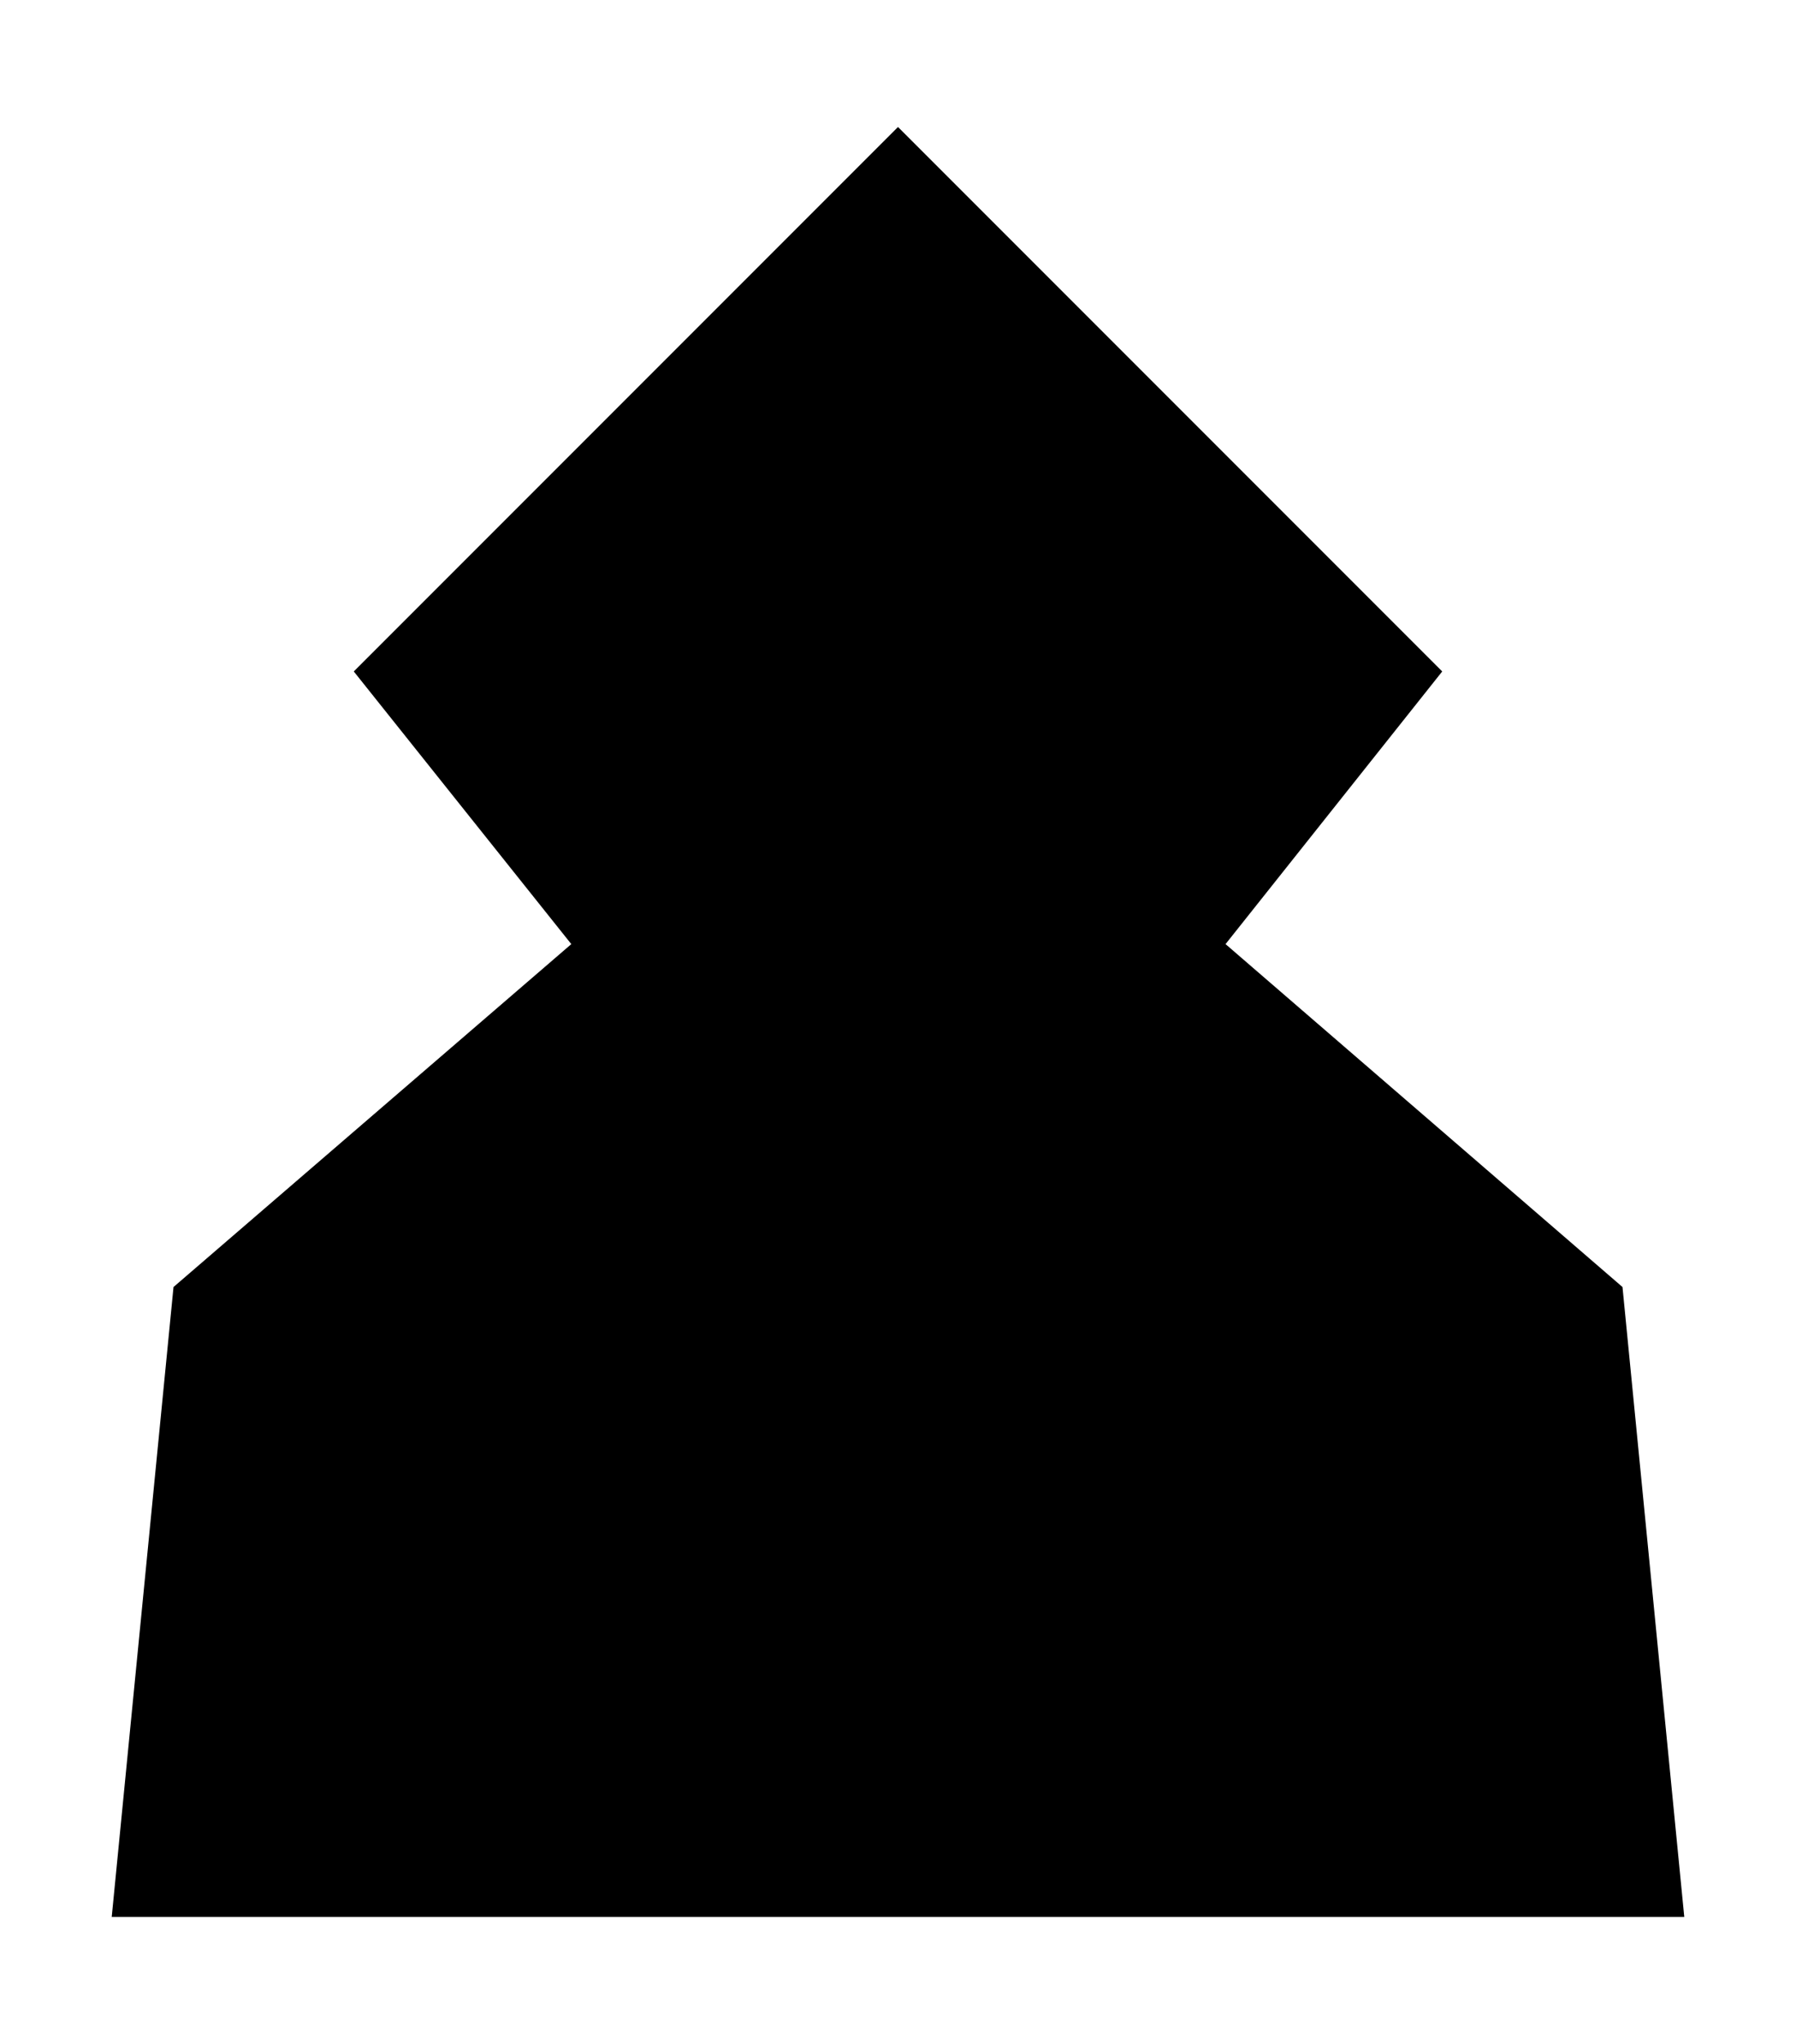 <svg enable-background="new 0 0 212.2 241.4" viewBox="0 0 212.2 241.4" xmlns="http://www.w3.org/2000/svg"><path d="m13.2 226.4h185.8l-7.3-74.4-46.9-40.5 25.6-32.2-64.3-64.3-64.3 64.3 25.7 32.2-47 40.5z"/></svg>